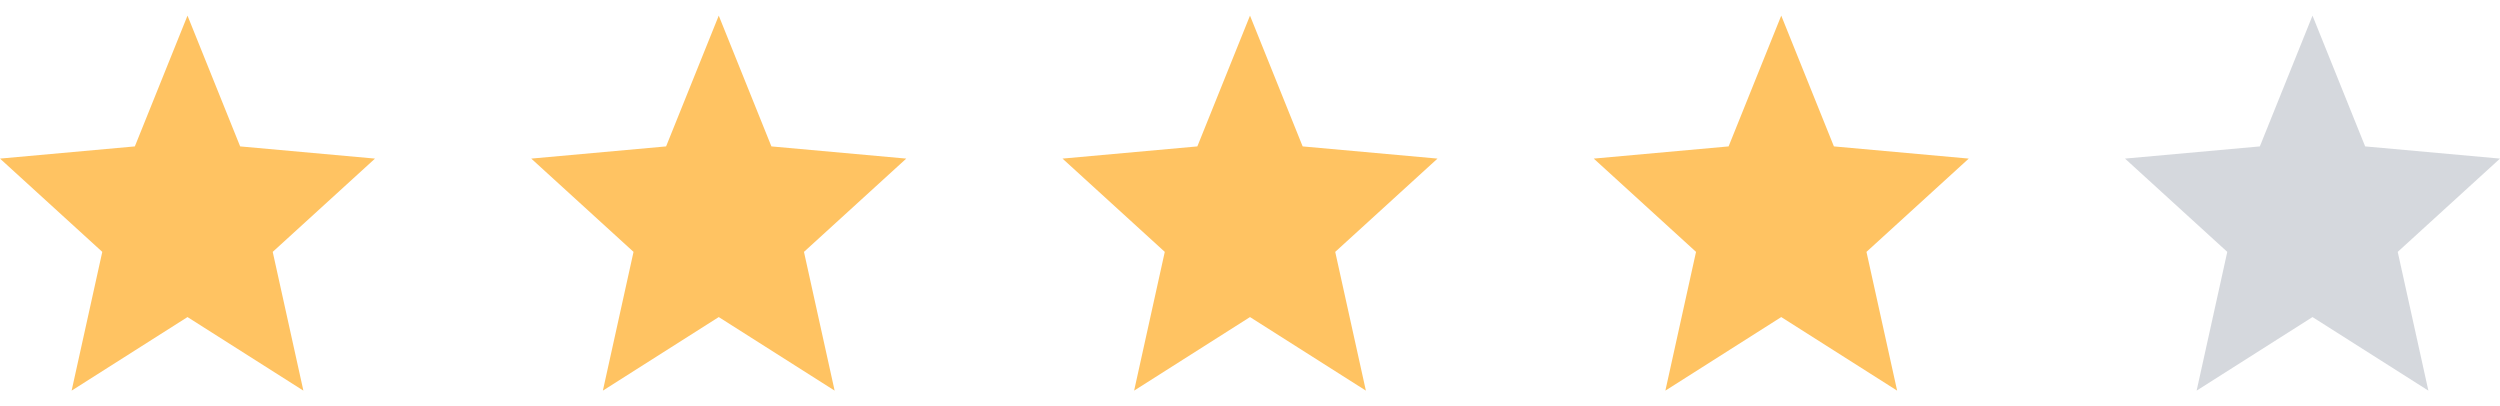 <svg width="80" height="13" viewBox="0 0 80 13" fill="none" xmlns="http://www.w3.org/2000/svg">
<path opacity="0.999" d="M6 10.146L9.708 12.5L8.727 8.06L12 5.075L7.685 4.685L6 0.5L4.315 4.685L0 5.075L3.273 8.06L2.292 12.5L6 10.146Z" fill="#FFC362"/>
<path d="M23 10.146L26.708 12.5L25.727 8.06L29 5.075L24.685 4.685L23 0.5L21.315 4.685L17 5.075L20.273 8.06L19.292 12.5L23 10.146Z" fill="#FFC362"/>
<path d="M40 10.146L43.708 12.5L42.727 8.06L46 5.075L41.685 4.685L40 0.5L38.315 4.685L34 5.075L37.273 8.06L36.292 12.5L40 10.146Z" fill="#FFC362"/>
<path d="M57 10.146L60.708 12.5L59.727 8.06L63 5.075L58.685 4.685L57 0.5L55.315 4.685L51 5.075L54.273 8.06L53.292 12.5L57 10.146Z" fill="#FFC362"/>
<path opacity="0.3" d="M74 10.146L77.708 12.5L76.727 8.06L80 5.075L75.685 4.685L74 0.5L72.315 4.685L68 5.075L71.273 8.06L70.292 12.5L74 10.146Z" fill="#727C8E"/>
</svg>
